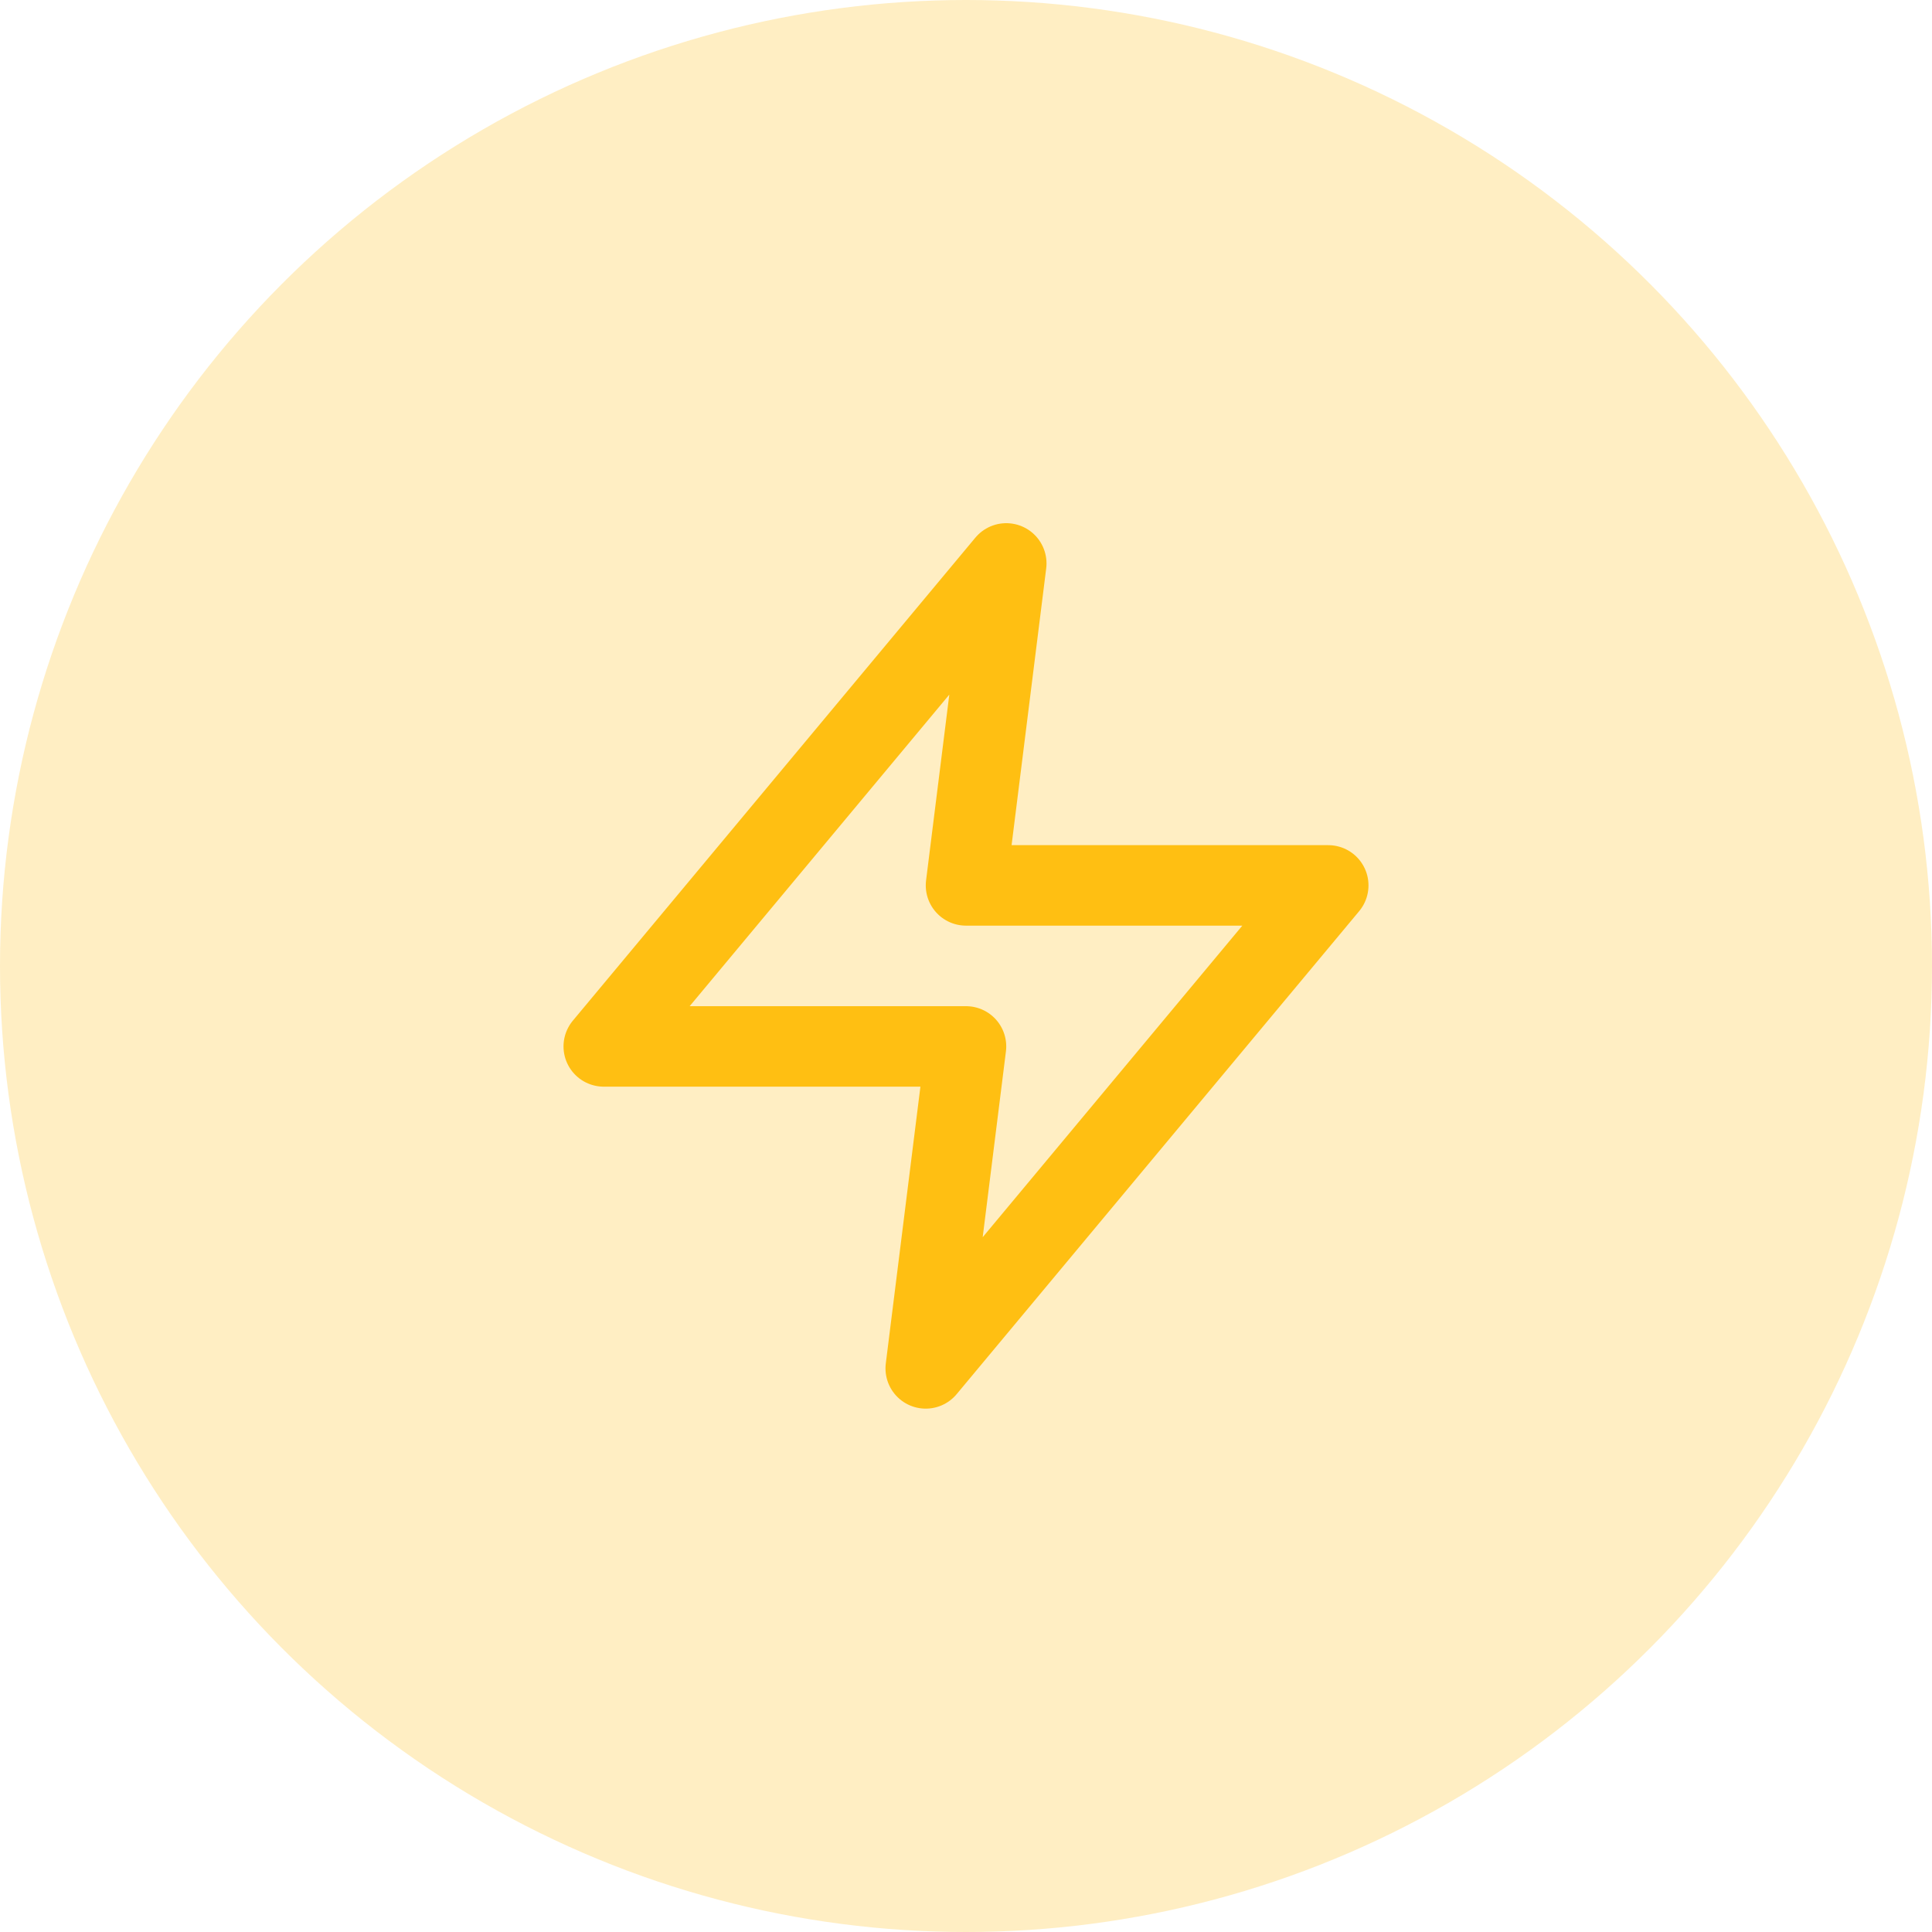 <svg width="32" height="32" fill="none" xmlns="http://www.w3.org/2000/svg">
    <circle cx="16" cy="16" r="16" fill="#FFBF12" fill-opacity=".25"/>
    <path d="M16.667 9.332l-6.667 8h6l-.667 5.333 6.667-8h-6l.667-5.333z" stroke="#FFBF12" stroke-width="1.333" stroke-linecap="round" stroke-linejoin="round"/>
</svg>
